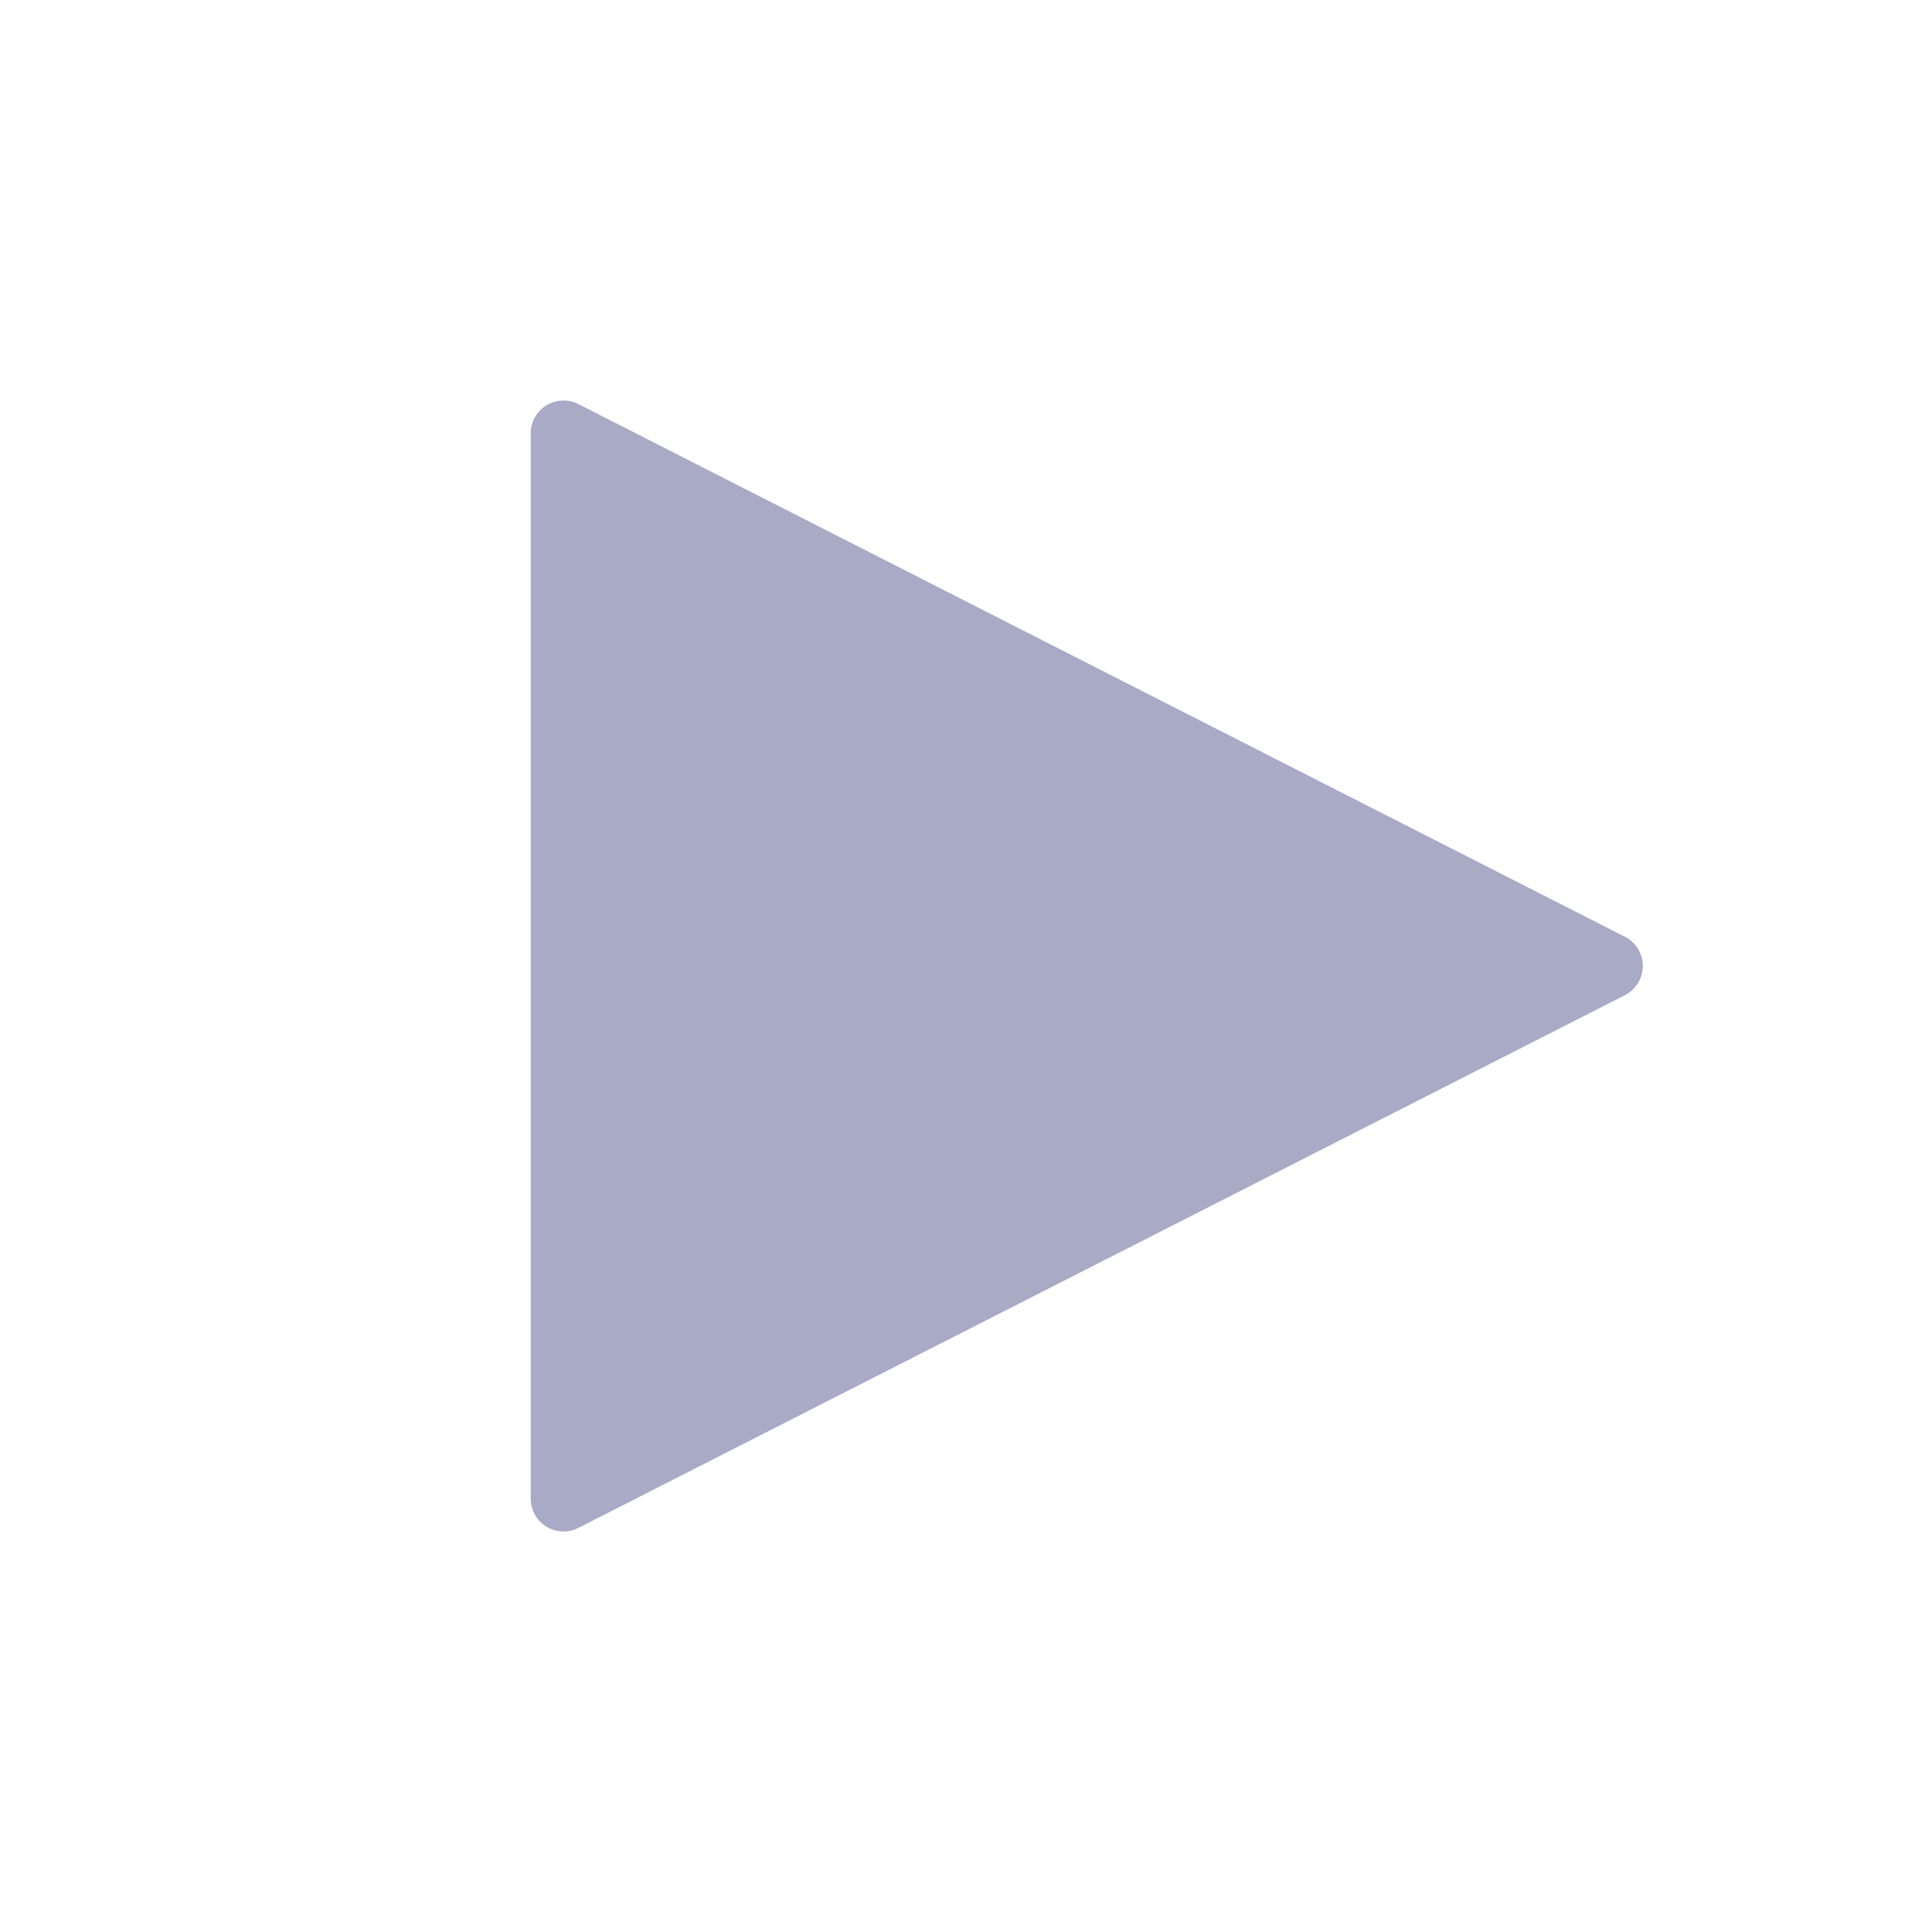 <svg width="50" height="50" viewBox="0 0 81 67" fill="none" xmlns="http://www.w3.org/2000/svg">
<path d="M23.625 11.166V55.833L67.5 33.499L23.625 11.166Z" fill="#A9AAC5" stroke="#A9AAC5" stroke-width="2.75" stroke-linecap="round" stroke-linejoin="round"/>
</svg>
